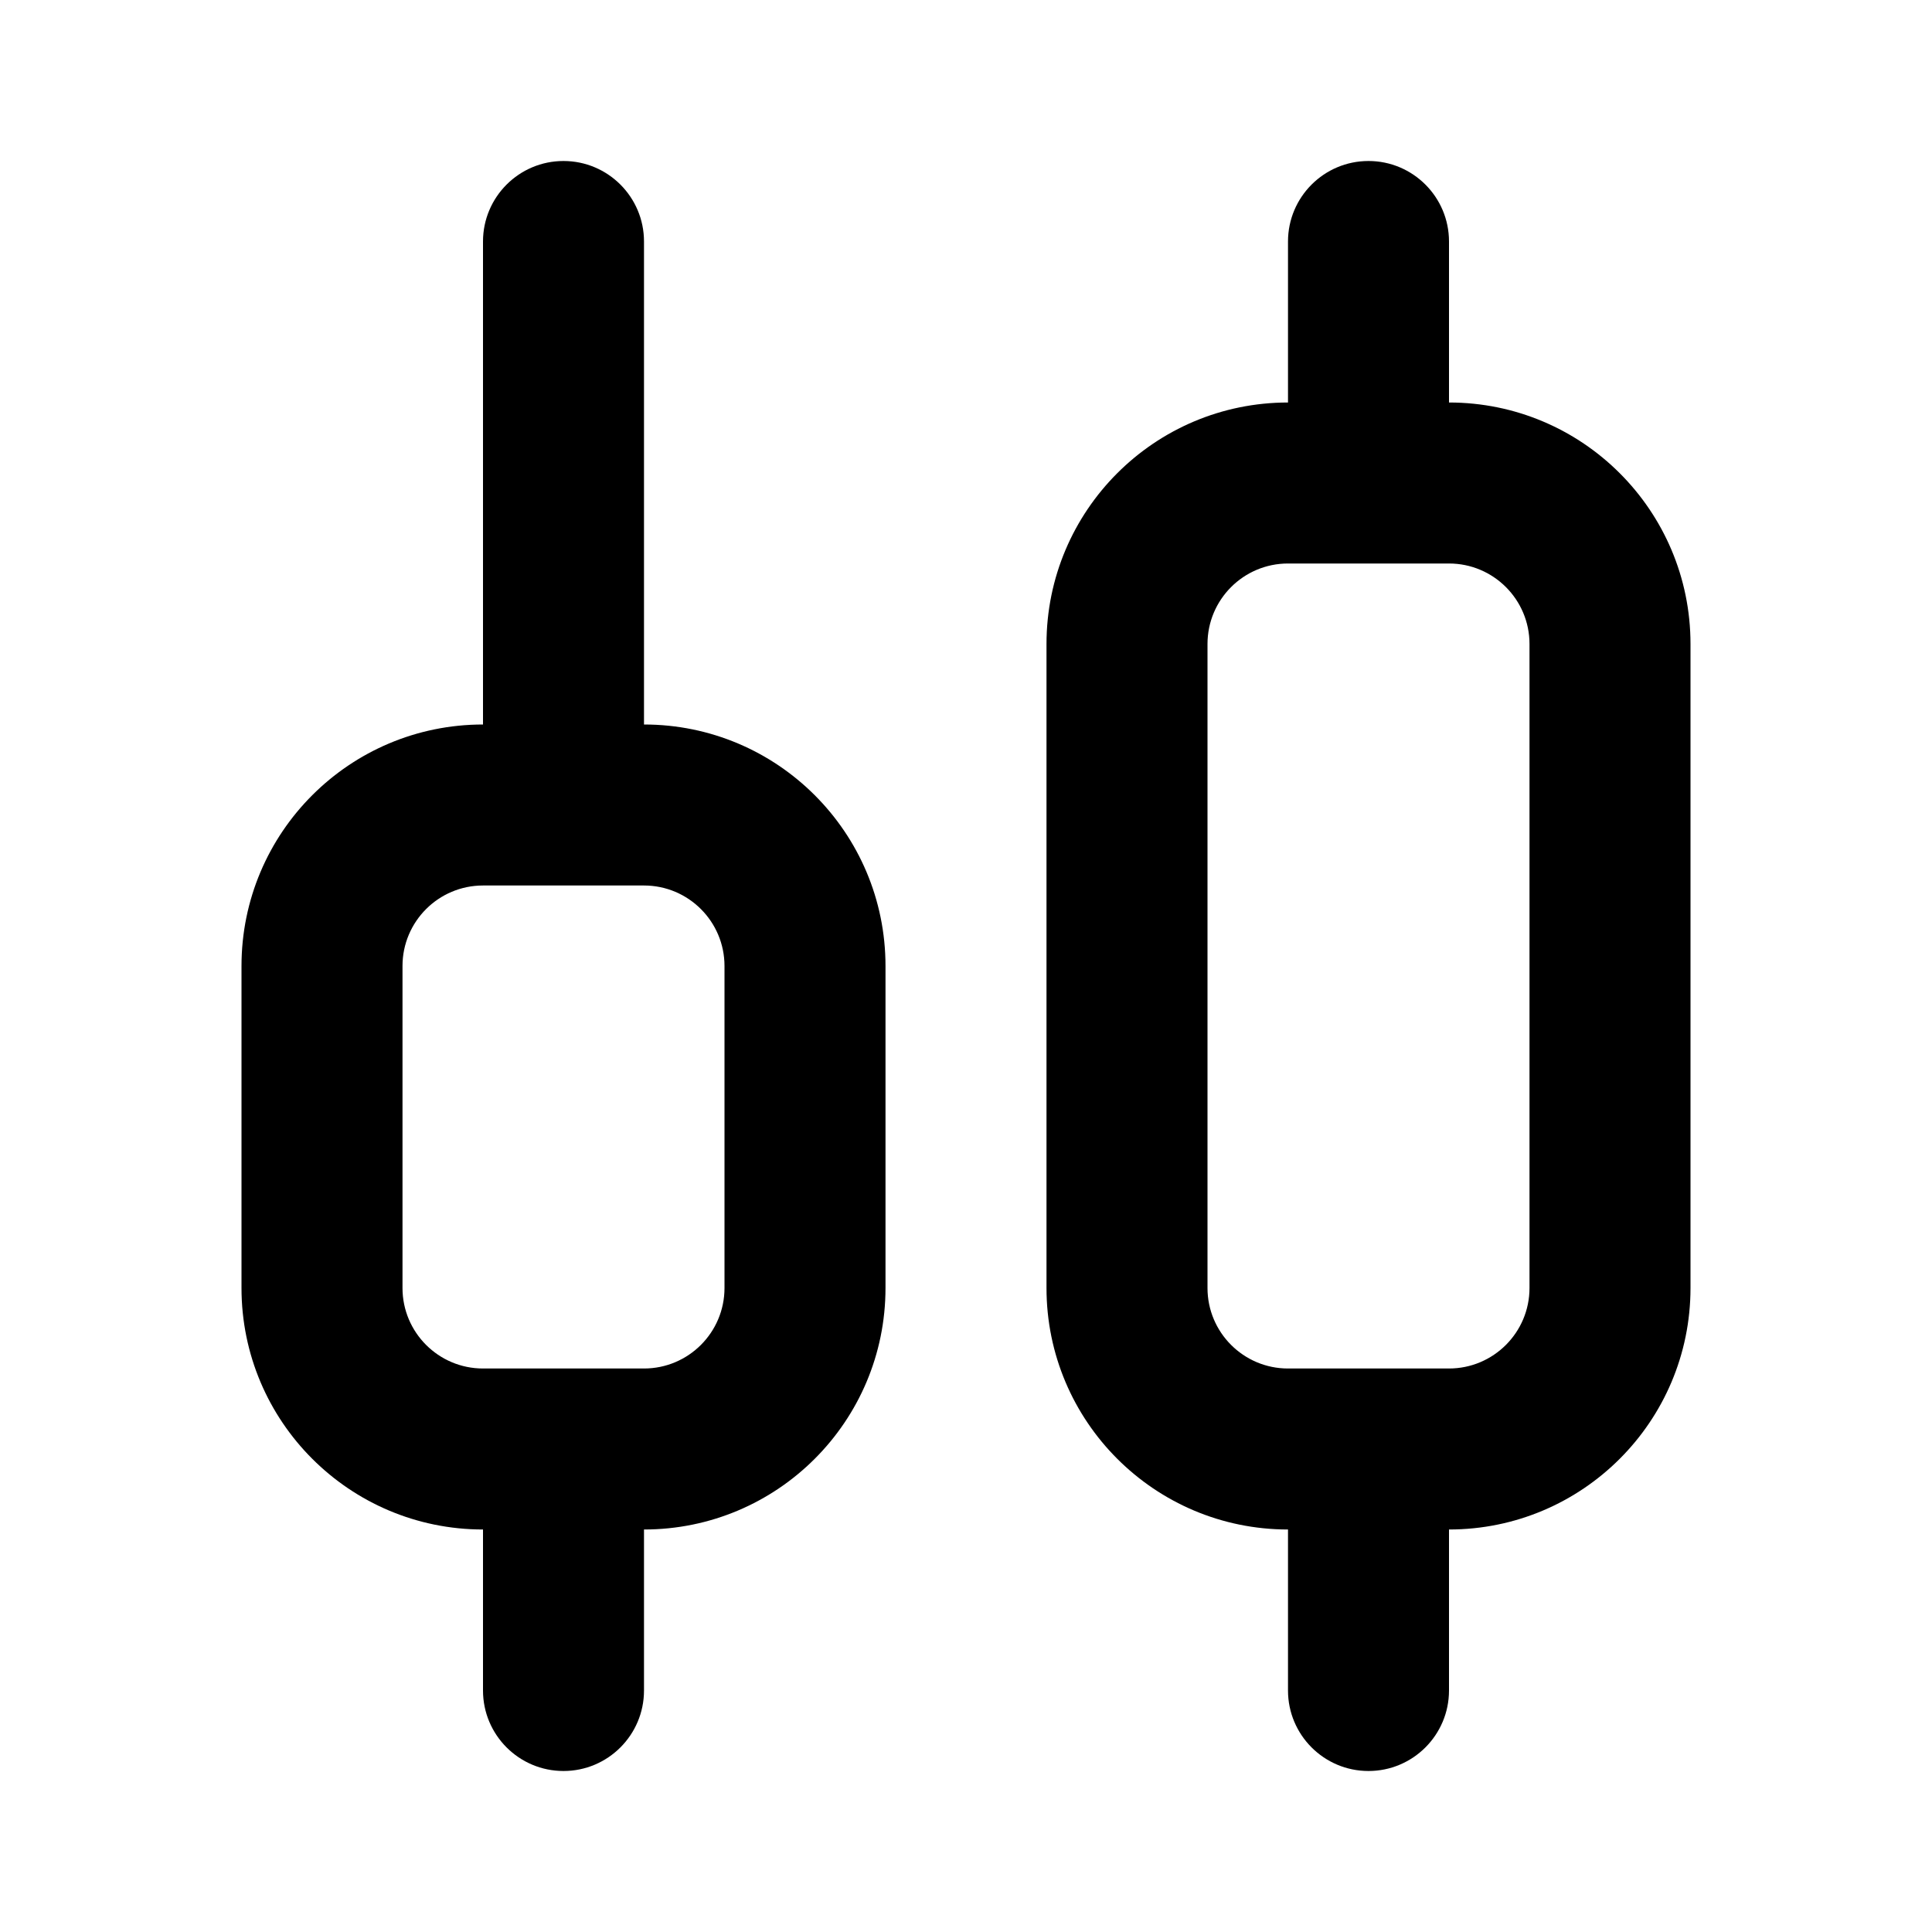 <svg width="24" height="24" viewBox="0 0 24 24" fill="none" xmlns="http://www.w3.org/2000/svg">
<path fill-rule="evenodd" clip-rule="evenodd" d="M7 2C7.552 2 8 2.448 8 3V9C9.657 9 11 10.343 11 12V16C11 17.657 9.657 19 8 19V21C8 21.552 7.552 22 7 22C6.448 22 6 21.552 6 21V19C4.343 19 3 17.657 3 16V12C3 10.343 4.343 9 6 9V3C6 2.448 6.448 2 7 2ZM17 2C17.552 2 18 2.448 18 3V5C19.657 5 21 6.343 21 8V16C21 17.657 19.657 19 18 19V21C18 21.552 17.552 22 17 22C16.448 22 16 21.552 16 21V19C14.343 19 13 17.657 13 16V8C13 6.343 14.343 5 16 5V3C16 2.448 16.448 2 17 2ZM16 7C15.448 7 15 7.448 15 8V16C15 16.552 15.448 17 16 17H18C18.552 17 19 16.552 19 16V8C19 7.448 18.552 7 18 7H16ZM6 11C5.448 11 5 11.448 5 12V16C5 16.552 5.448 17 6 17H8C8.552 17 9 16.552 9 16V12C9 11.448 8.552 11 8 11H6Z" fill="black"/>
</svg>
